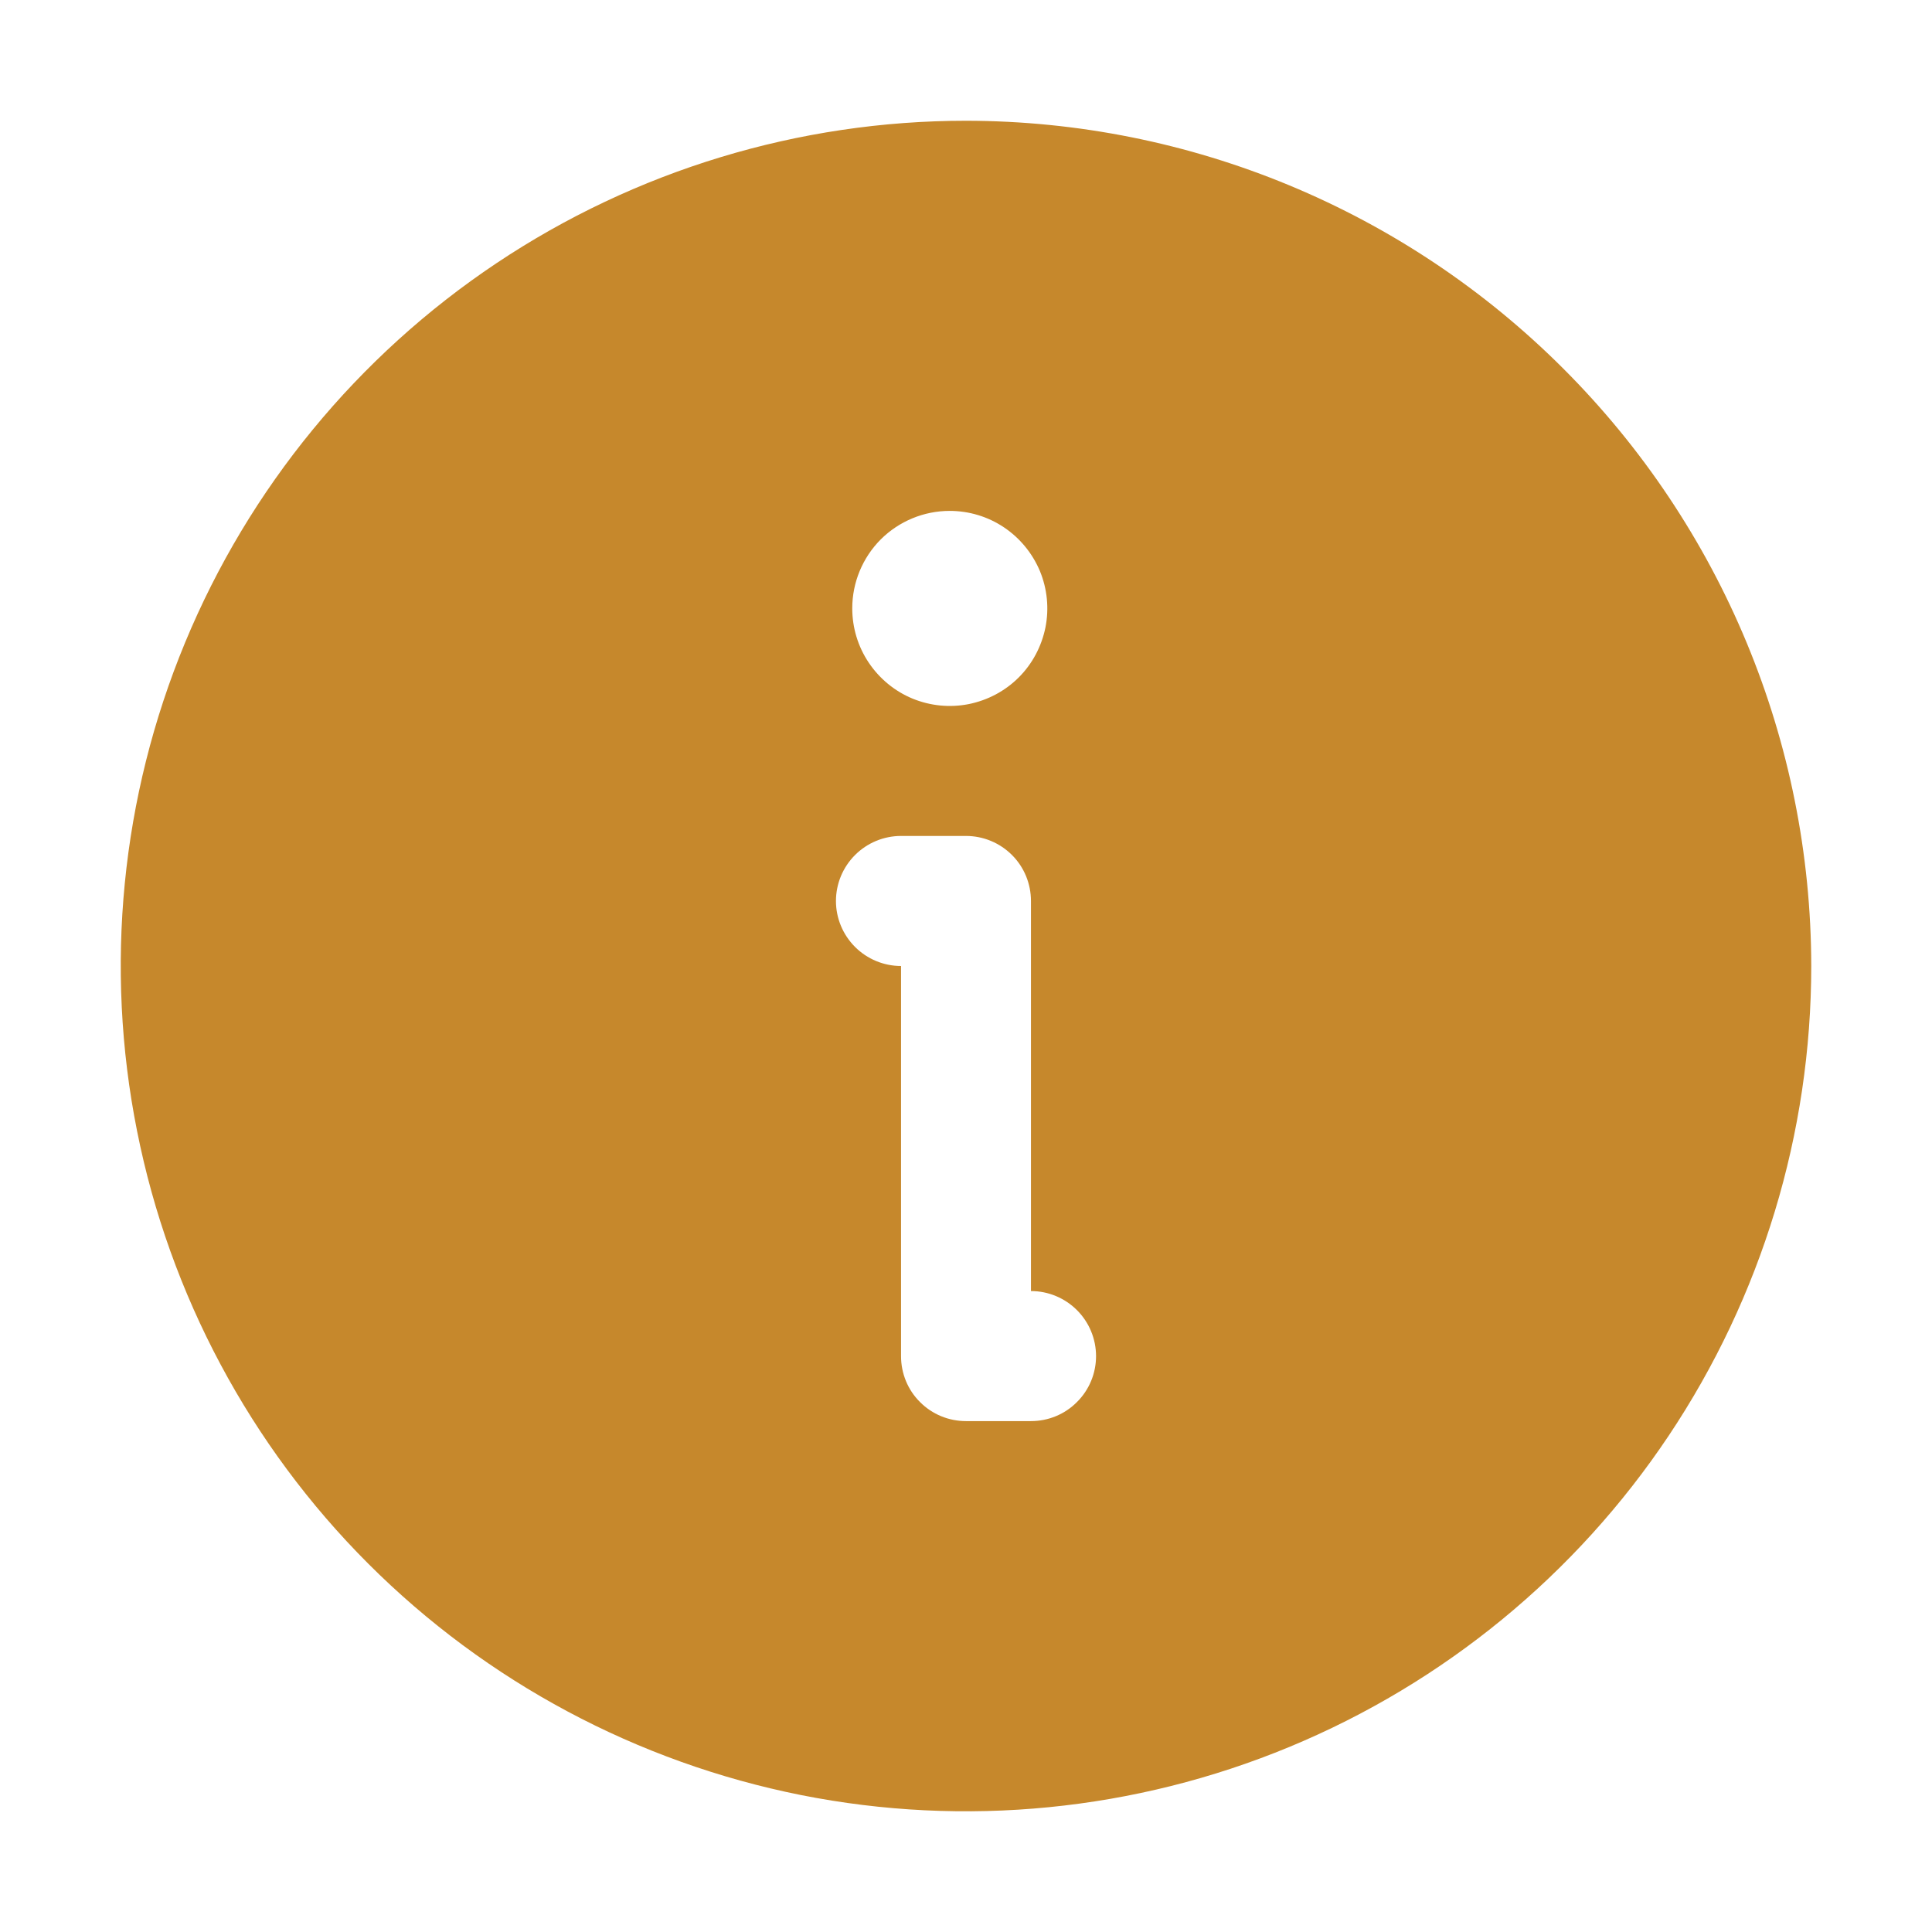 <svg width="16" height="16" viewBox="0 0 16 16" fill="none" xmlns="http://www.w3.org/2000/svg">
<path d="M8 1C6.616 1 5.262 1.411 4.111 2.18C2.96 2.949 2.063 4.042 1.533 5.321C1.003 6.6 0.864 8.008 1.135 9.366C1.405 10.723 2.071 11.971 3.05 12.95C4.029 13.929 5.277 14.595 6.634 14.866C7.992 15.136 9.4 14.997 10.679 14.467C11.958 13.937 13.051 13.04 13.82 11.889C14.589 10.738 15 9.384 15 8C14.998 6.144 14.26 4.365 12.947 3.053C11.635 1.74 9.856 1.002 8 1ZM7.865 4.231C8.025 4.231 8.181 4.278 8.314 4.367C8.447 4.456 8.55 4.582 8.612 4.729C8.673 4.877 8.689 5.039 8.658 5.196C8.626 5.353 8.55 5.497 8.437 5.61C8.324 5.723 8.18 5.799 8.023 5.831C7.866 5.862 7.704 5.846 7.556 5.785C7.409 5.724 7.283 5.62 7.194 5.487C7.105 5.354 7.058 5.198 7.058 5.038C7.058 4.824 7.143 4.619 7.294 4.467C7.446 4.316 7.651 4.231 7.865 4.231ZM8.538 11.769H8C7.857 11.769 7.72 11.713 7.619 11.611C7.518 11.511 7.462 11.374 7.462 11.231V8C7.319 8 7.182 7.943 7.081 7.842C6.98 7.741 6.923 7.604 6.923 7.462C6.923 7.319 6.98 7.182 7.081 7.081C7.182 6.98 7.319 6.923 7.462 6.923H8C8.143 6.923 8.28 6.98 8.381 7.081C8.482 7.182 8.538 7.319 8.538 7.462V10.692C8.681 10.692 8.818 10.749 8.919 10.85C9.02 10.951 9.077 11.088 9.077 11.231C9.077 11.374 9.02 11.511 8.919 11.611C8.818 11.713 8.681 11.769 8.538 11.769Z" fill="#C6882C"/>
</svg>
